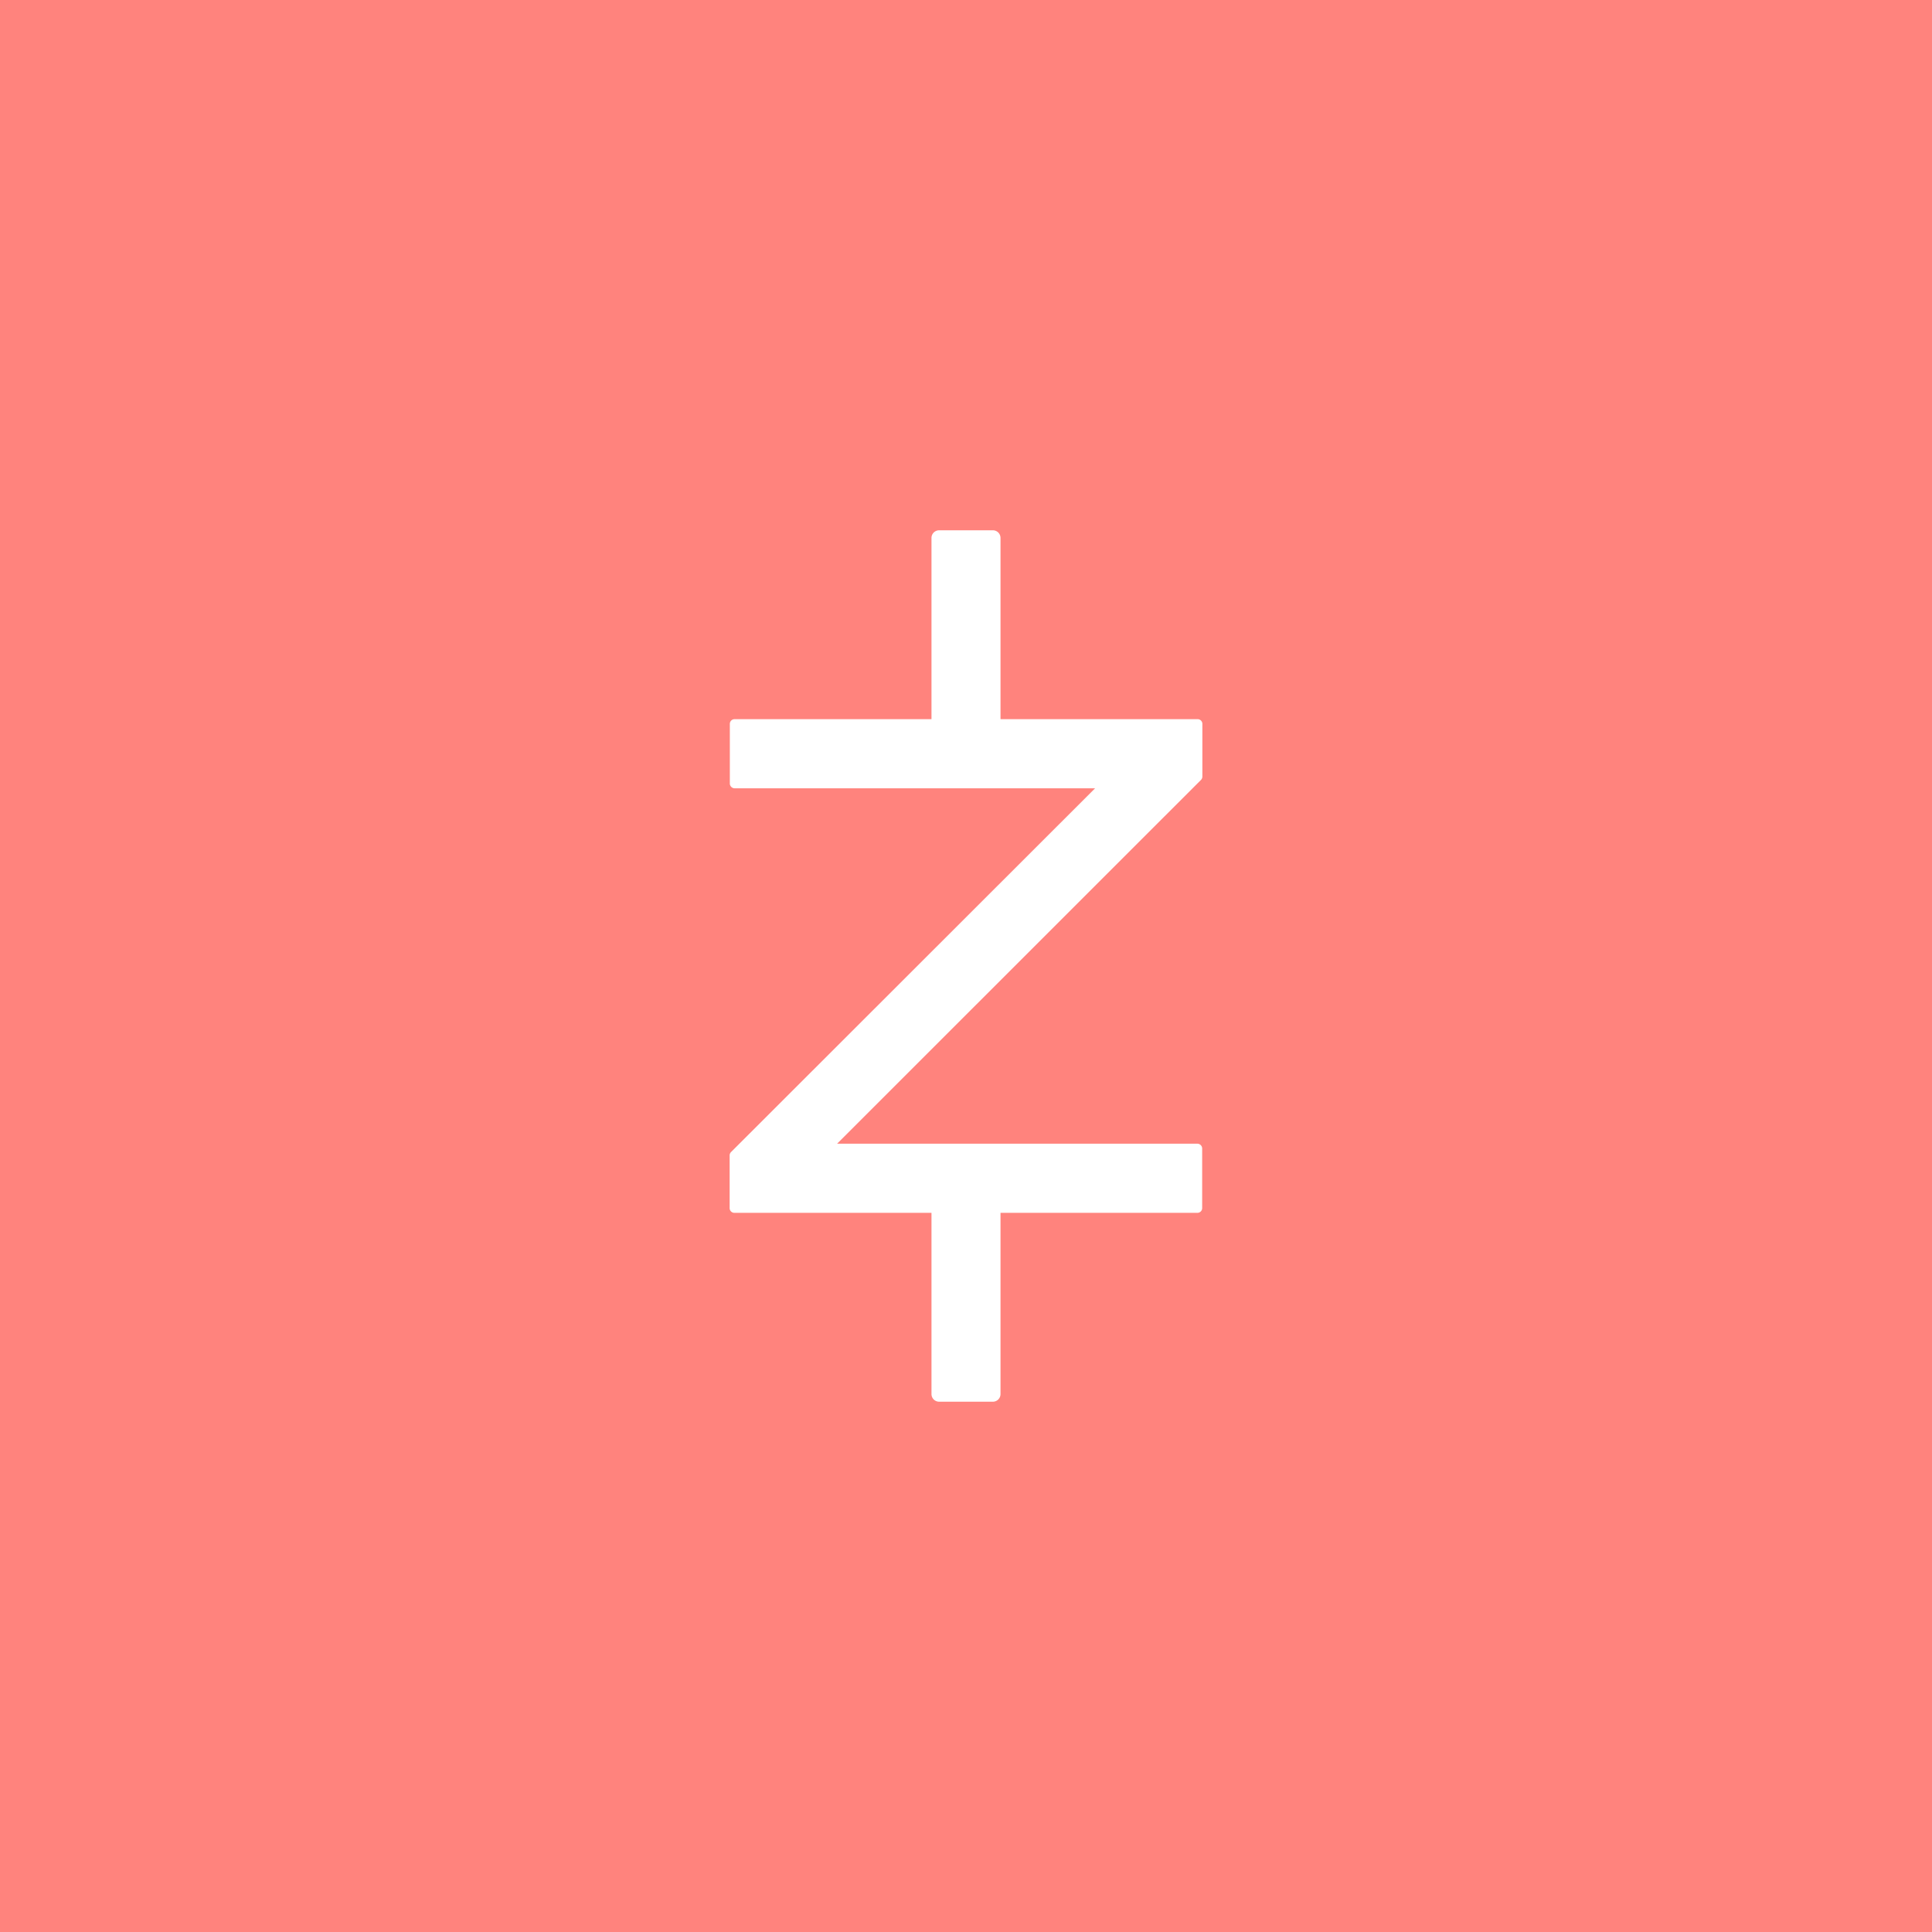 <svg xmlns="http://www.w3.org/2000/svg" viewBox="0 0 192 192">
  <rect width="100%" height="100%" fill="#ff837d" />
  <path fill="#fff"
    d="M119.49 77.17v-5.23a.47.47 0 0 0-.47-.47H99.43v-18a.76.76 0 0 0-.77-.77h-5.32a.76.76 0 0 0-.77.77v18H73a.47.47 0 0 0-.47.47v5.92a.48.48 0 0 0 .47.48h35.83l-36.18 36.15a.48.48 0 0 0-.14.34v5.23a.47.47 0 0 0 .47.47h19.59v18a.76.76 0 0 0 .77.77h5.32a.76.76 0 0 0 .77-.77v-18H119a.47.47 0 0 0 .47-.47v-5.92a.48.48 0 0 0-.47-.48H83.19l36.16-36.15a.48.48 0 0 0 .14-.34Z" />
</svg>

